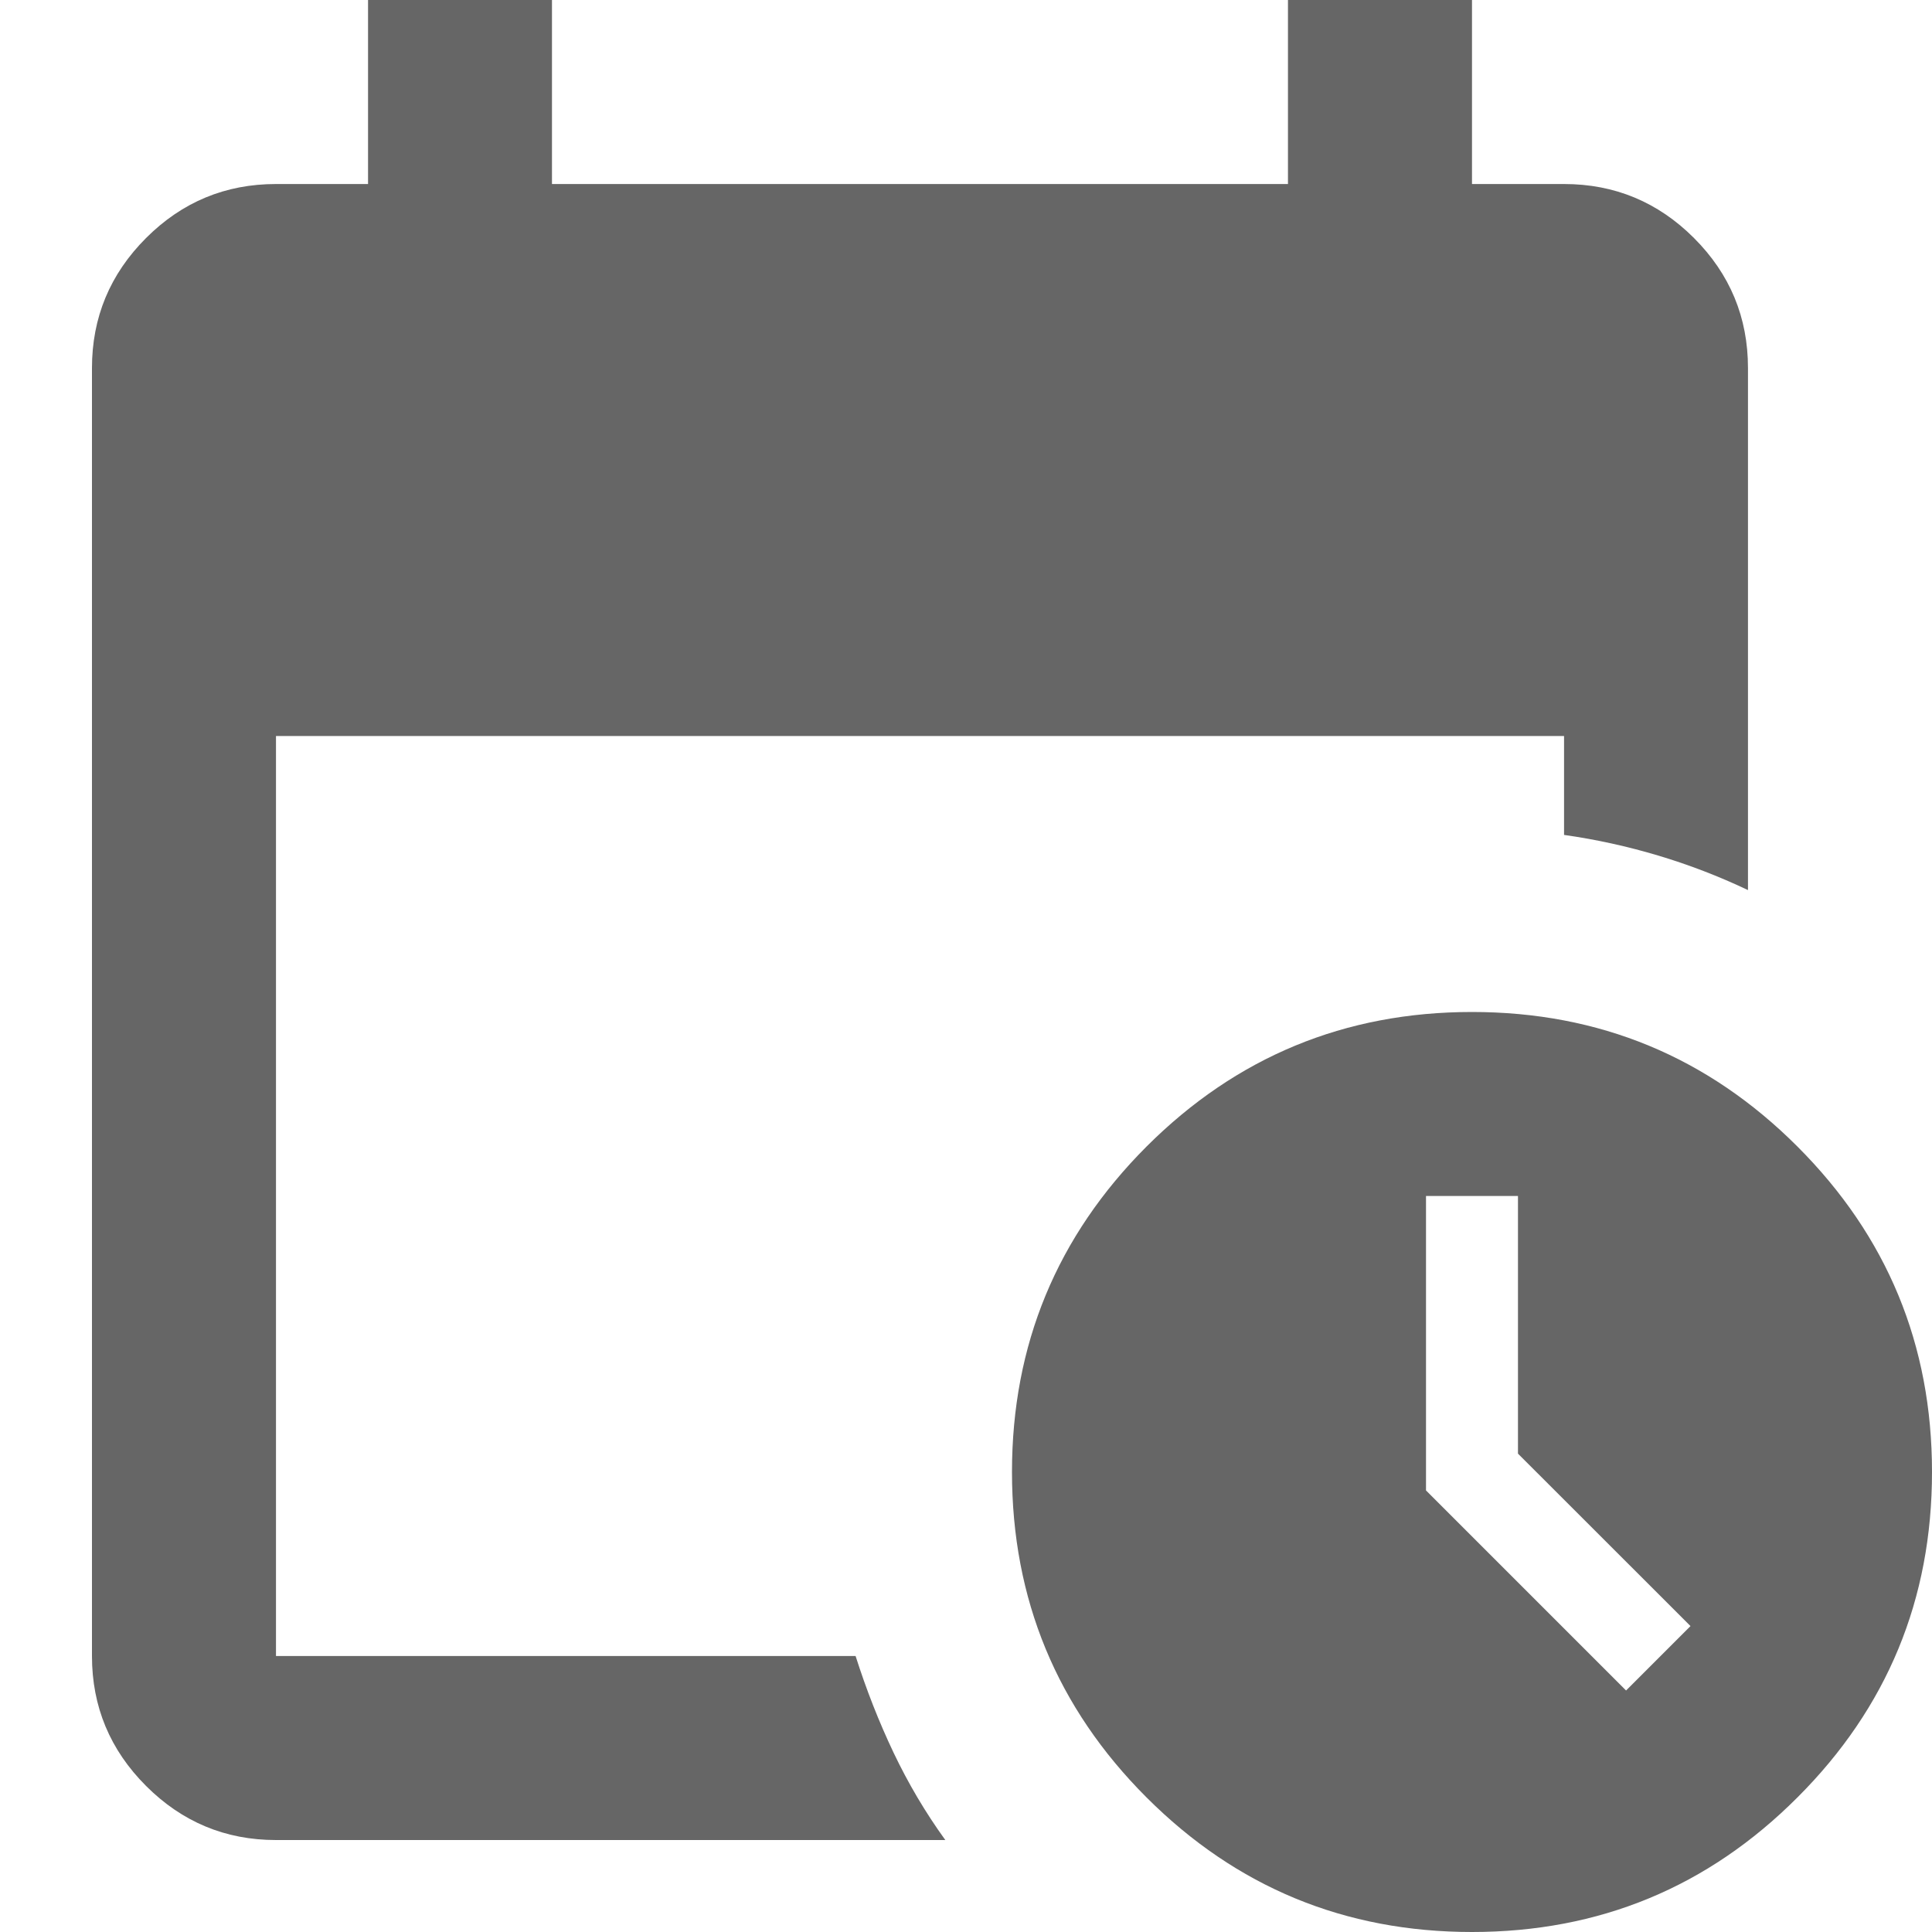 <svg width="20" height="20" viewBox="0 0 20 20" fill="none" xmlns="http://www.w3.org/2000/svg">
<g clip-path="url(#clip0_63_211)">
<path d="M2.857 19.048C2.333 19.048 1.885 18.861 1.512 18.488C1.139 18.115 0.952 17.667 0.952 17.143V3.81C0.952 3.286 1.139 2.837 1.512 2.464C1.885 2.091 2.333 1.905 2.857 1.905H3.81V0H5.714V1.905H13.333V0H15.238V1.905H16.191C16.714 1.905 17.163 2.091 17.536 2.464C17.909 2.837 18.095 3.286 18.095 3.81V9.214C17.794 9.071 17.484 8.952 17.167 8.857C16.849 8.762 16.524 8.69 16.191 8.643V7.619H2.857V17.143H8.857C8.968 17.492 9.099 17.825 9.25 18.143C9.401 18.46 9.579 18.762 9.786 19.048H2.857ZM15.238 20C13.921 20 12.798 19.536 11.869 18.607C10.941 17.679 10.476 16.556 10.476 15.238C10.476 13.921 10.941 12.798 11.869 11.869C12.798 10.941 13.921 10.476 15.238 10.476C16.556 10.476 17.679 10.941 18.607 11.869C19.536 12.798 20 13.921 20 15.238C20 16.556 19.536 17.679 18.607 18.607C17.679 19.536 16.556 20 15.238 20ZM16.833 17.5L17.5 16.833L15.714 15.048V12.381H14.762V15.429L16.833 17.5Z" fill="#666666"/>
</g>
<defs>
<clipPath id="clip0_63_211">
<rect width="20" height="20" fill="white"/>
</clipPath>
</defs>
</svg>
